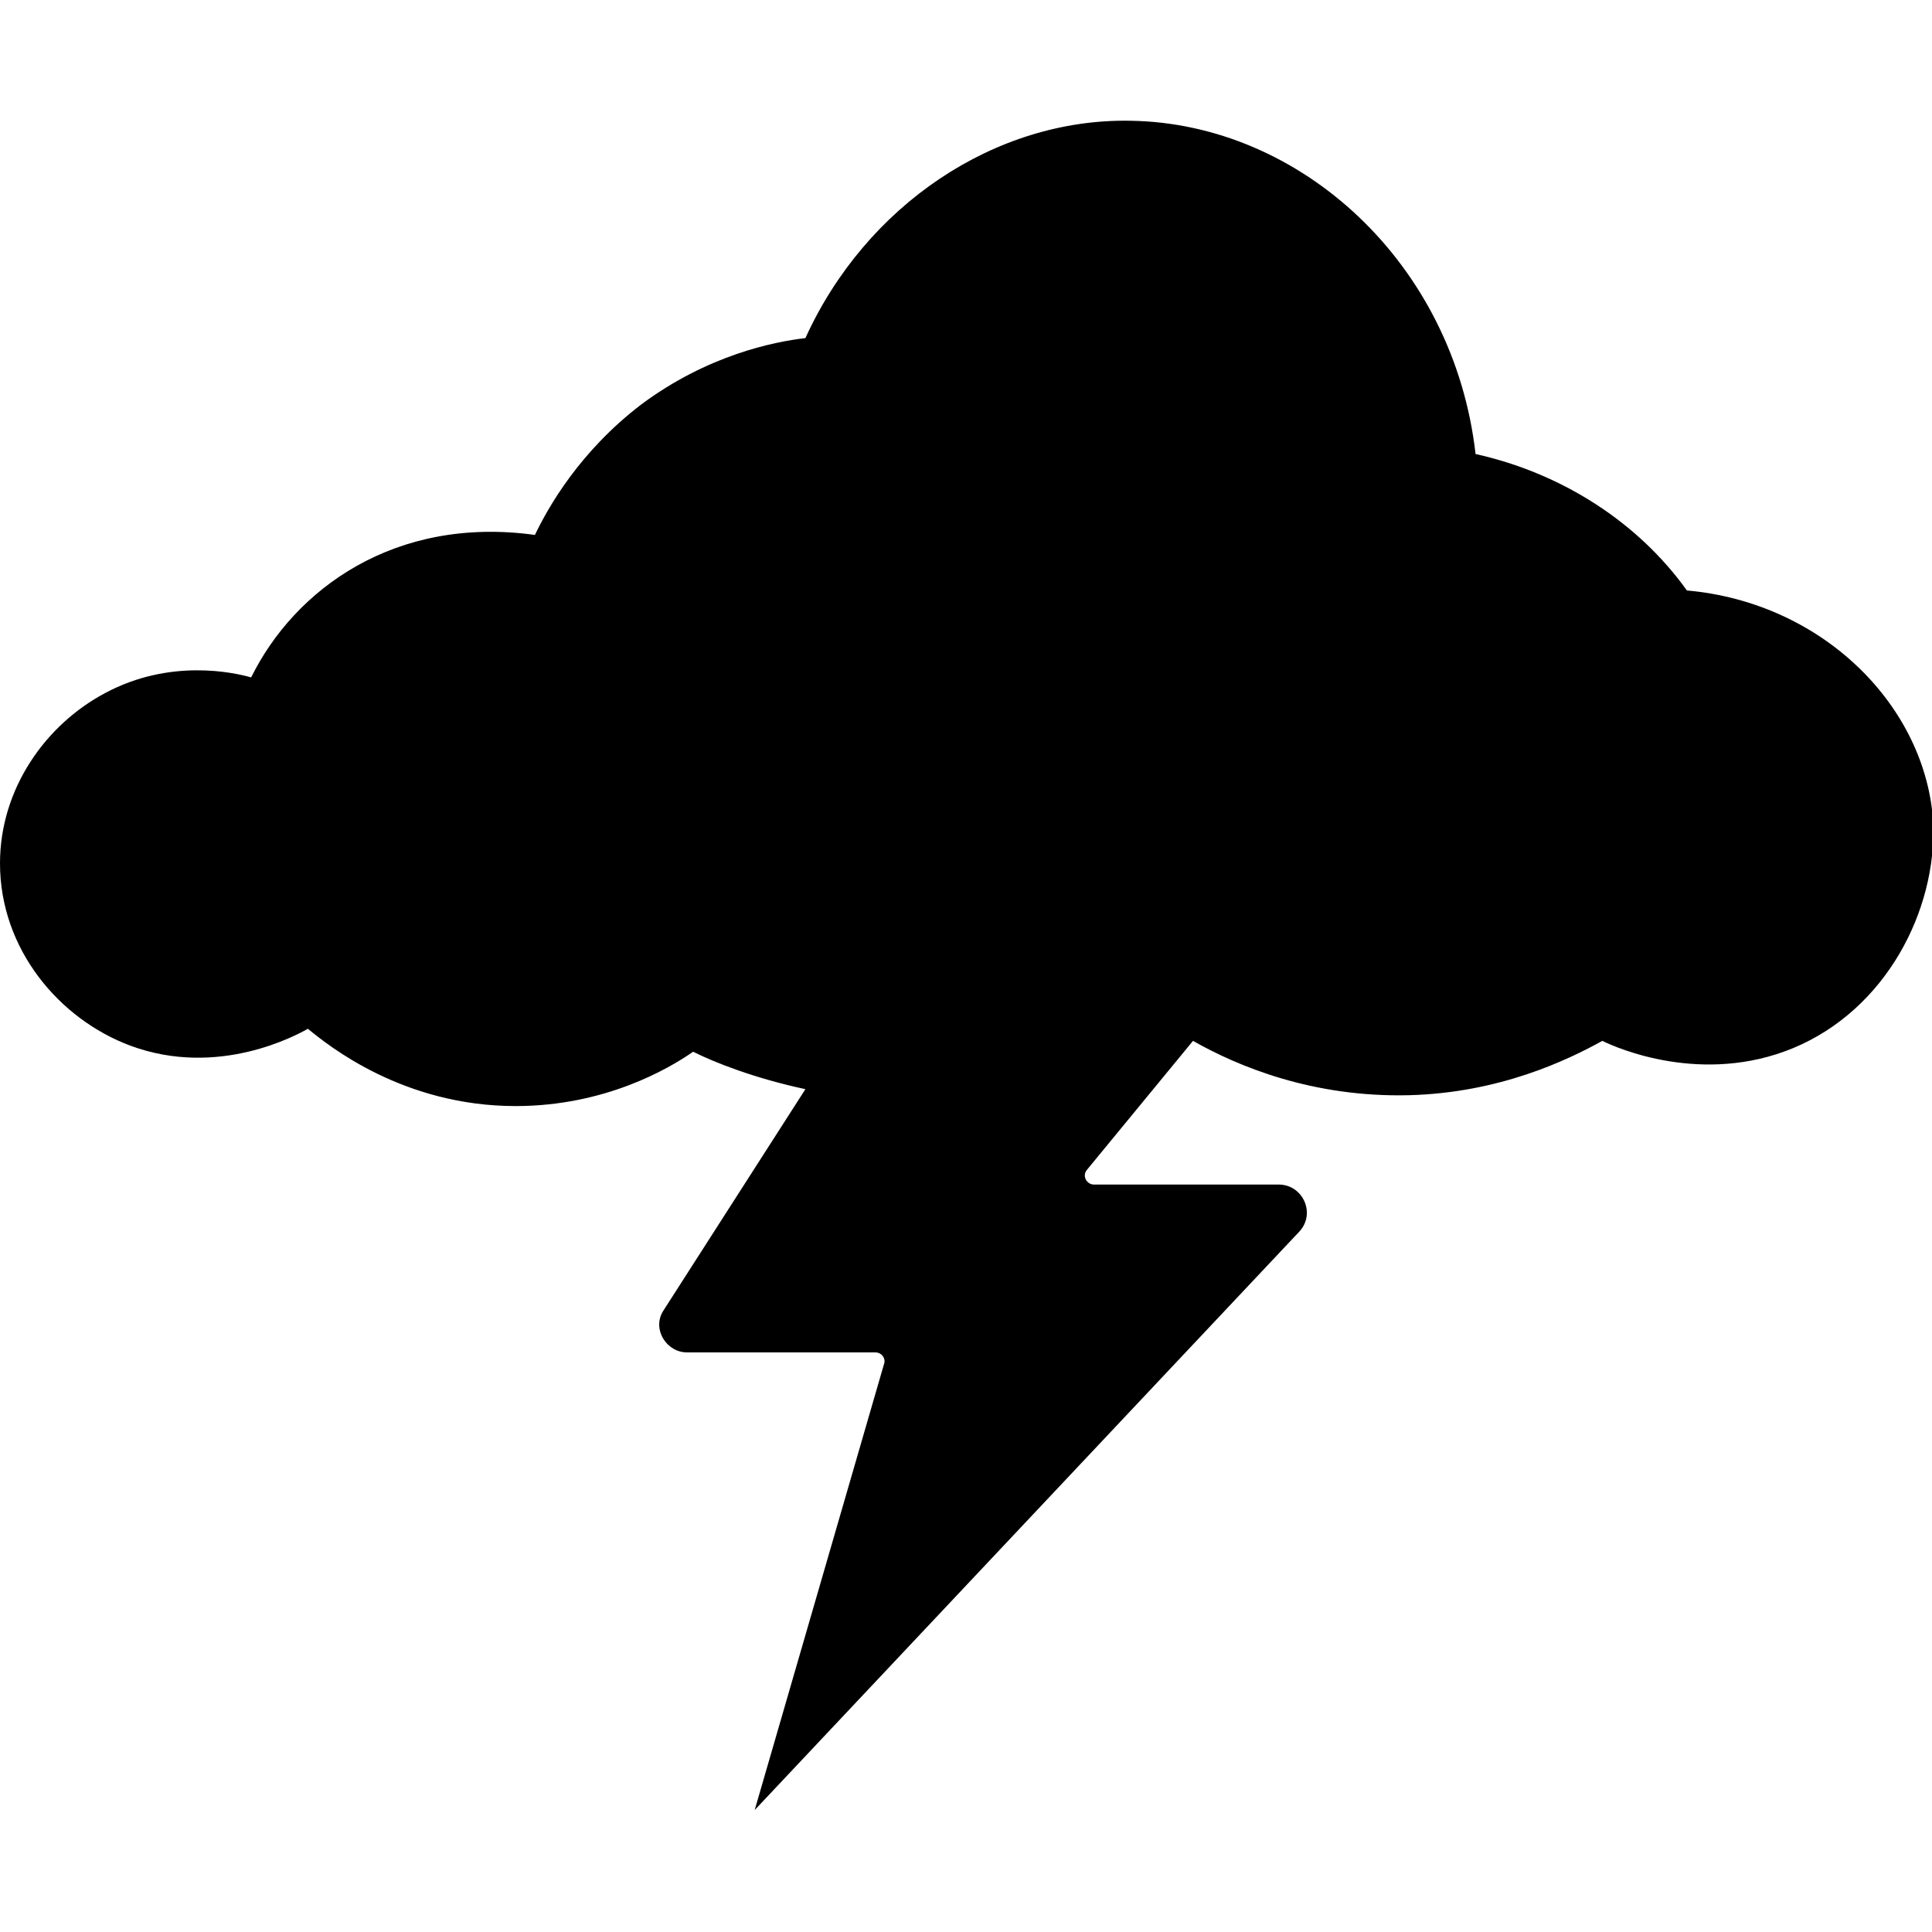 <svg xmlns="http://www.w3.org/2000/svg" width="16" height="16" fill="currentColor" class="qi-1043" viewBox="0 0 16 16">
  <g clip-path="url(#a)">
    <path d="M13.97 4.89c-.4-.56-1.03-.97-1.75-1.13-.18-1.58-1.45-2.74-2.86-2.76-1.12-.02-2.19.7-2.69 1.8-.26.03-.81.14-1.36.55-.51.39-.77.85-.88 1.08-1.16-.16-1.99.45-2.35 1.18-.14-.04-.67-.16-1.21.13C.38 6 0 6.53 0 7.15c0 .71.49 1.29 1.08 1.51.73.27 1.38-.09 1.47-.14.17.14.79.64 1.72.64.74 0 1.27-.31 1.47-.45.18.09.51.22.93.31l-1.18 1.84c-.09.15.03.34.2.34h1.56c.05 0 .09.05.07.1l-1.07 3.69 4.51-4.79c.14-.15.03-.39-.17-.39H9.06c-.06 0-.1-.07-.06-.12l.88-1.07c.37.21.99.47 1.79.45.75-.02 1.31-.29 1.6-.45.12.06.83.37 1.58.06.77-.32 1.19-1.14 1.16-1.87-.06-.96-.91-1.82-2.04-1.92z"/>
  </g>
  <defs>
    <clipPath id="a">
      <path d="M0 0h16v16H0z"/>
    </clipPath>
  </defs>
</svg>